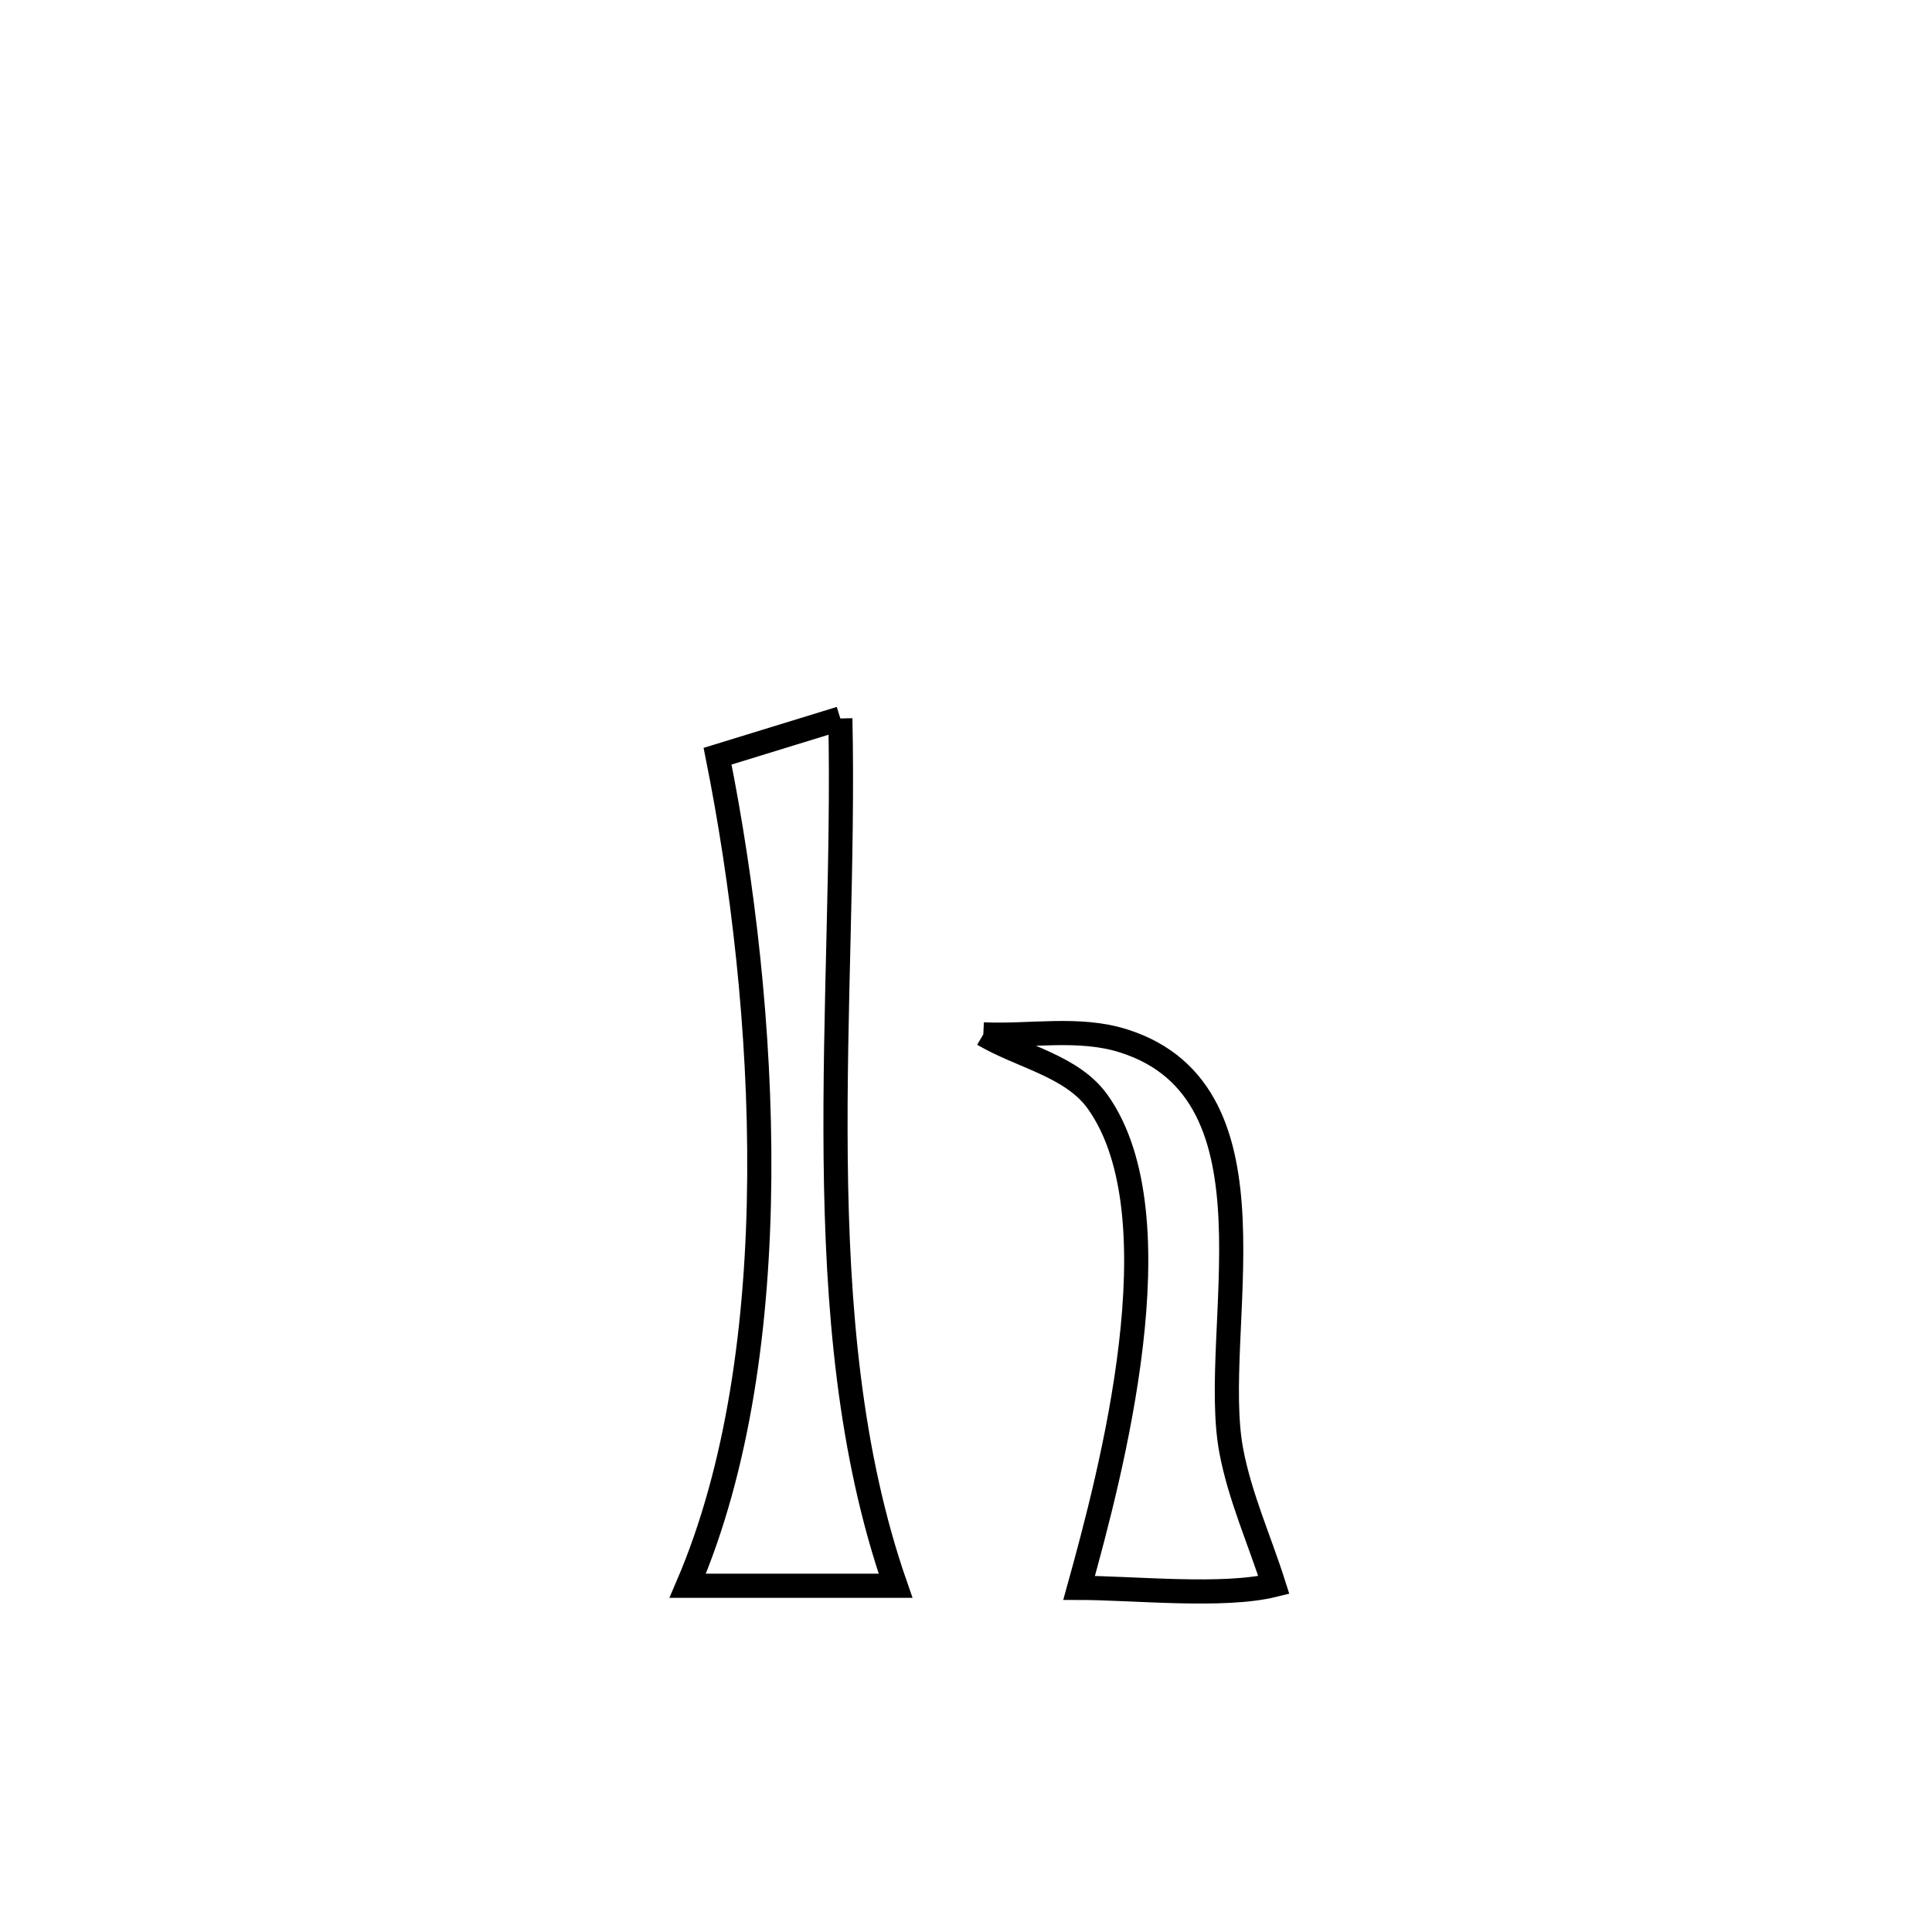 <svg xmlns="http://www.w3.org/2000/svg" viewBox="0.0 0.0 24.0 24.0" height="200px" width="200px"><path fill="none" stroke="black" stroke-width=".3" stroke-opacity="1.0"  filling="0" d="M10.439 8.925 L10.439 8.925 C10.477 10.669 10.362 12.54 10.381 14.387 C10.4 16.233 10.552 18.055 11.125 19.699 L11.125 19.699 C10.264 19.699 9.403 19.699 8.543 19.699 L8.543 19.699 C9.17 18.239 9.419 16.44 9.432 14.617 C9.446 12.794 9.225 10.948 8.914 9.394 L8.914 9.394 C9.423 9.238 9.931 9.082 10.439 8.925 L10.439 8.925"></path>
<path fill="none" stroke="black" stroke-width=".3" stroke-opacity="1.0"  filling="0" d="M12.215 12.849 L12.215 12.849 C12.796 12.876 13.404 12.754 13.959 12.931 C15.998 13.578 15.017 16.535 15.295 18.021 C15.403 18.595 15.648 19.134 15.824 19.69 L15.824 19.69 C15.194 19.846 14.066 19.725 13.405 19.725 L13.405 19.725 C13.798 18.308 14.649 15.115 13.637 13.689 C13.318 13.24 12.689 13.129 12.215 12.849 L12.215 12.849"></path></svg>